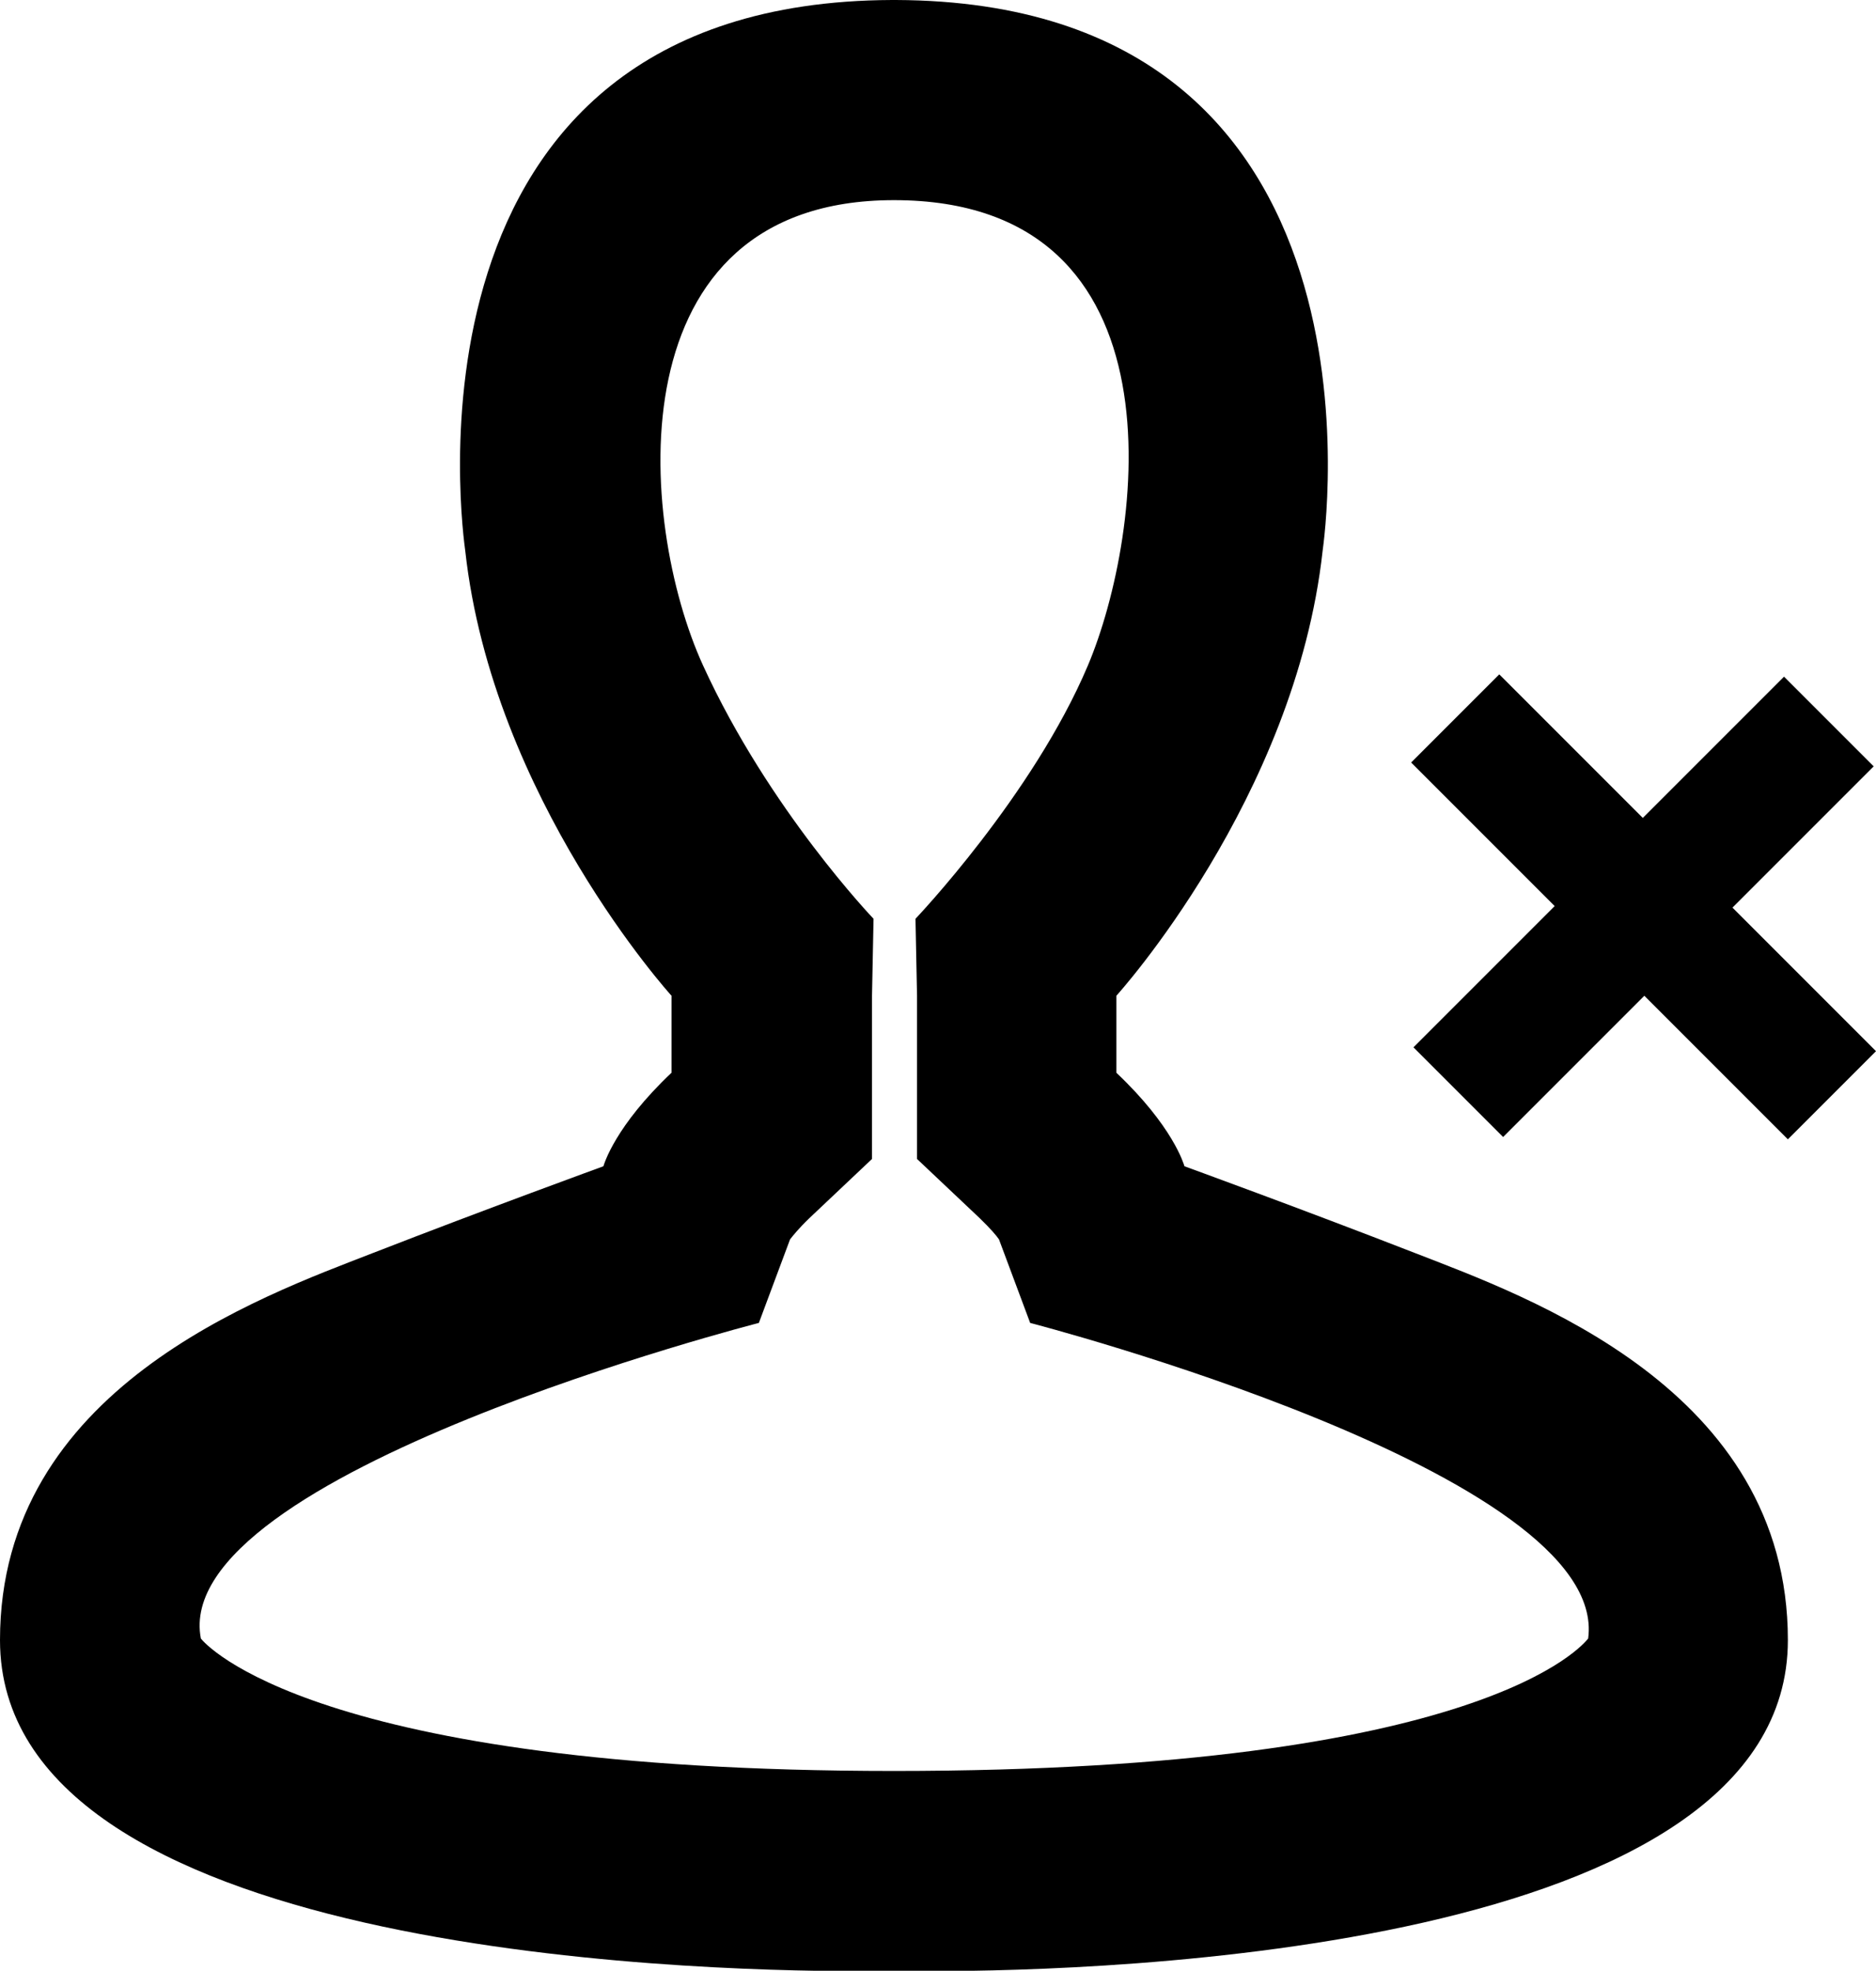 <?xml version="1.0" encoding="utf-8"?>
<!-- Generator: Adobe Illustrator 21.1.0, SVG Export Plug-In . SVG Version: 6.00 Build 0)  -->
<svg version="1.1" id="Layer_1" xmlns="http://www.w3.org/2000/svg" xmlns:xlink="http://www.w3.org/1999/xlink" x="0px" y="0px"
	 viewBox="0 0 487.5 512" style="enable-background:new 0 0 487.5 512;" xml:space="preserve">
<g>
	<path d="M464.6,296l22.9-22.9l-37.3-37.3l36.7-36.7l-23.3-23.3l-36.7,36.7l-37.3-37.3l-22.9,22.9l37.3,37.3l-36.7,36.7l23.3,23.3
		l36.7-36.7L464.6,296z"/>
	<path d="M367.6,325.5c-29.3-11.4-59.8-22.5-59.8-22.5c-0.2-0.6-3-10.4-17.7-24.3v-20c0,0,46.5-51.2,53.6-115.6
		C344,140.6,364.8,0.5,232.8,0h-1c-132,0.5-111.2,140.6-110.9,143.1c7.1,64.4,53.6,115.6,53.6,115.6v20
		c-14.7,13.9-17.5,23.7-17.7,24.3c0,0-30.5,11.1-59.8,22.5S0,360.8,0,426.1c0,81,178.3,86,222.3,86c5.3,0,14.7,0,20,0
		c44,0,222.3-5,222.3-86C464.6,360.8,396.9,336.9,367.6,325.5z M232.3,460.1c-150.9,0-179.1-33.1-180.1-34.4
		c-8.3-42.8,145-82,145-82l8.1-21.7c0.7-0.9,2.2-2.8,5-5.5l16.3-15.4v-42.4l0.4-20c0,0-27.2-28.4-44.3-65.8S159.3,52,232.3,52
		c76.8,0,64.7,87.1,50.4,120.9c-14.3,33.8-44.8,65.8-44.8,65.8l0.4,20v42.4l16.3,15.4c2.8,2.7,4.4,4.6,5,5.5l8.1,21.7
		c0,0,150.8,39,145,82C411.6,427,385.9,460.1,232.3,460.1z"/>
</g>
</svg>

